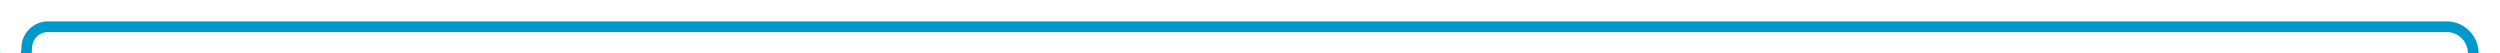 ﻿<?xml version="1.0" encoding="utf-8"?>
<svg version="1.1" xmlns:xlink="http://www.w3.org/1999/xlink" width="468px" height="10px" preserveAspectRatio="xMinYMid meet" viewBox="2505 1256  468 8" xmlns="http://www.w3.org/2000/svg">
  <path d="M 2502 1268  L 2506 1268  A 4 4 0 0 0 2510 1264 A 4 4 0 0 1 2514 1260 L 2963 1260  A 5 5 0 0 1 2968 1265 L 2968 1422  A 5 5 0 0 0 2973 1427 L 3078 1427  " stroke-width="2" stroke="#0099cc" fill="none" />
  <path d="M 2503.5 1264.5  A 3.5 3.5 0 0 0 2500 1268 A 3.5 3.5 0 0 0 2503.5 1271.5 A 3.5 3.5 0 0 0 2507 1268 A 3.5 3.5 0 0 0 2503.5 1264.5 Z M 3072.893 1422.707  L 3077.186 1427  L 3072.893 1431.293  L 3074.307 1432.707  L 3079.307 1427.707  L 3080.014 1427  L 3079.307 1426.293  L 3074.307 1421.293  L 3072.893 1422.707  Z " fill-rule="nonzero" fill="#0099cc" stroke="none" />
</svg>